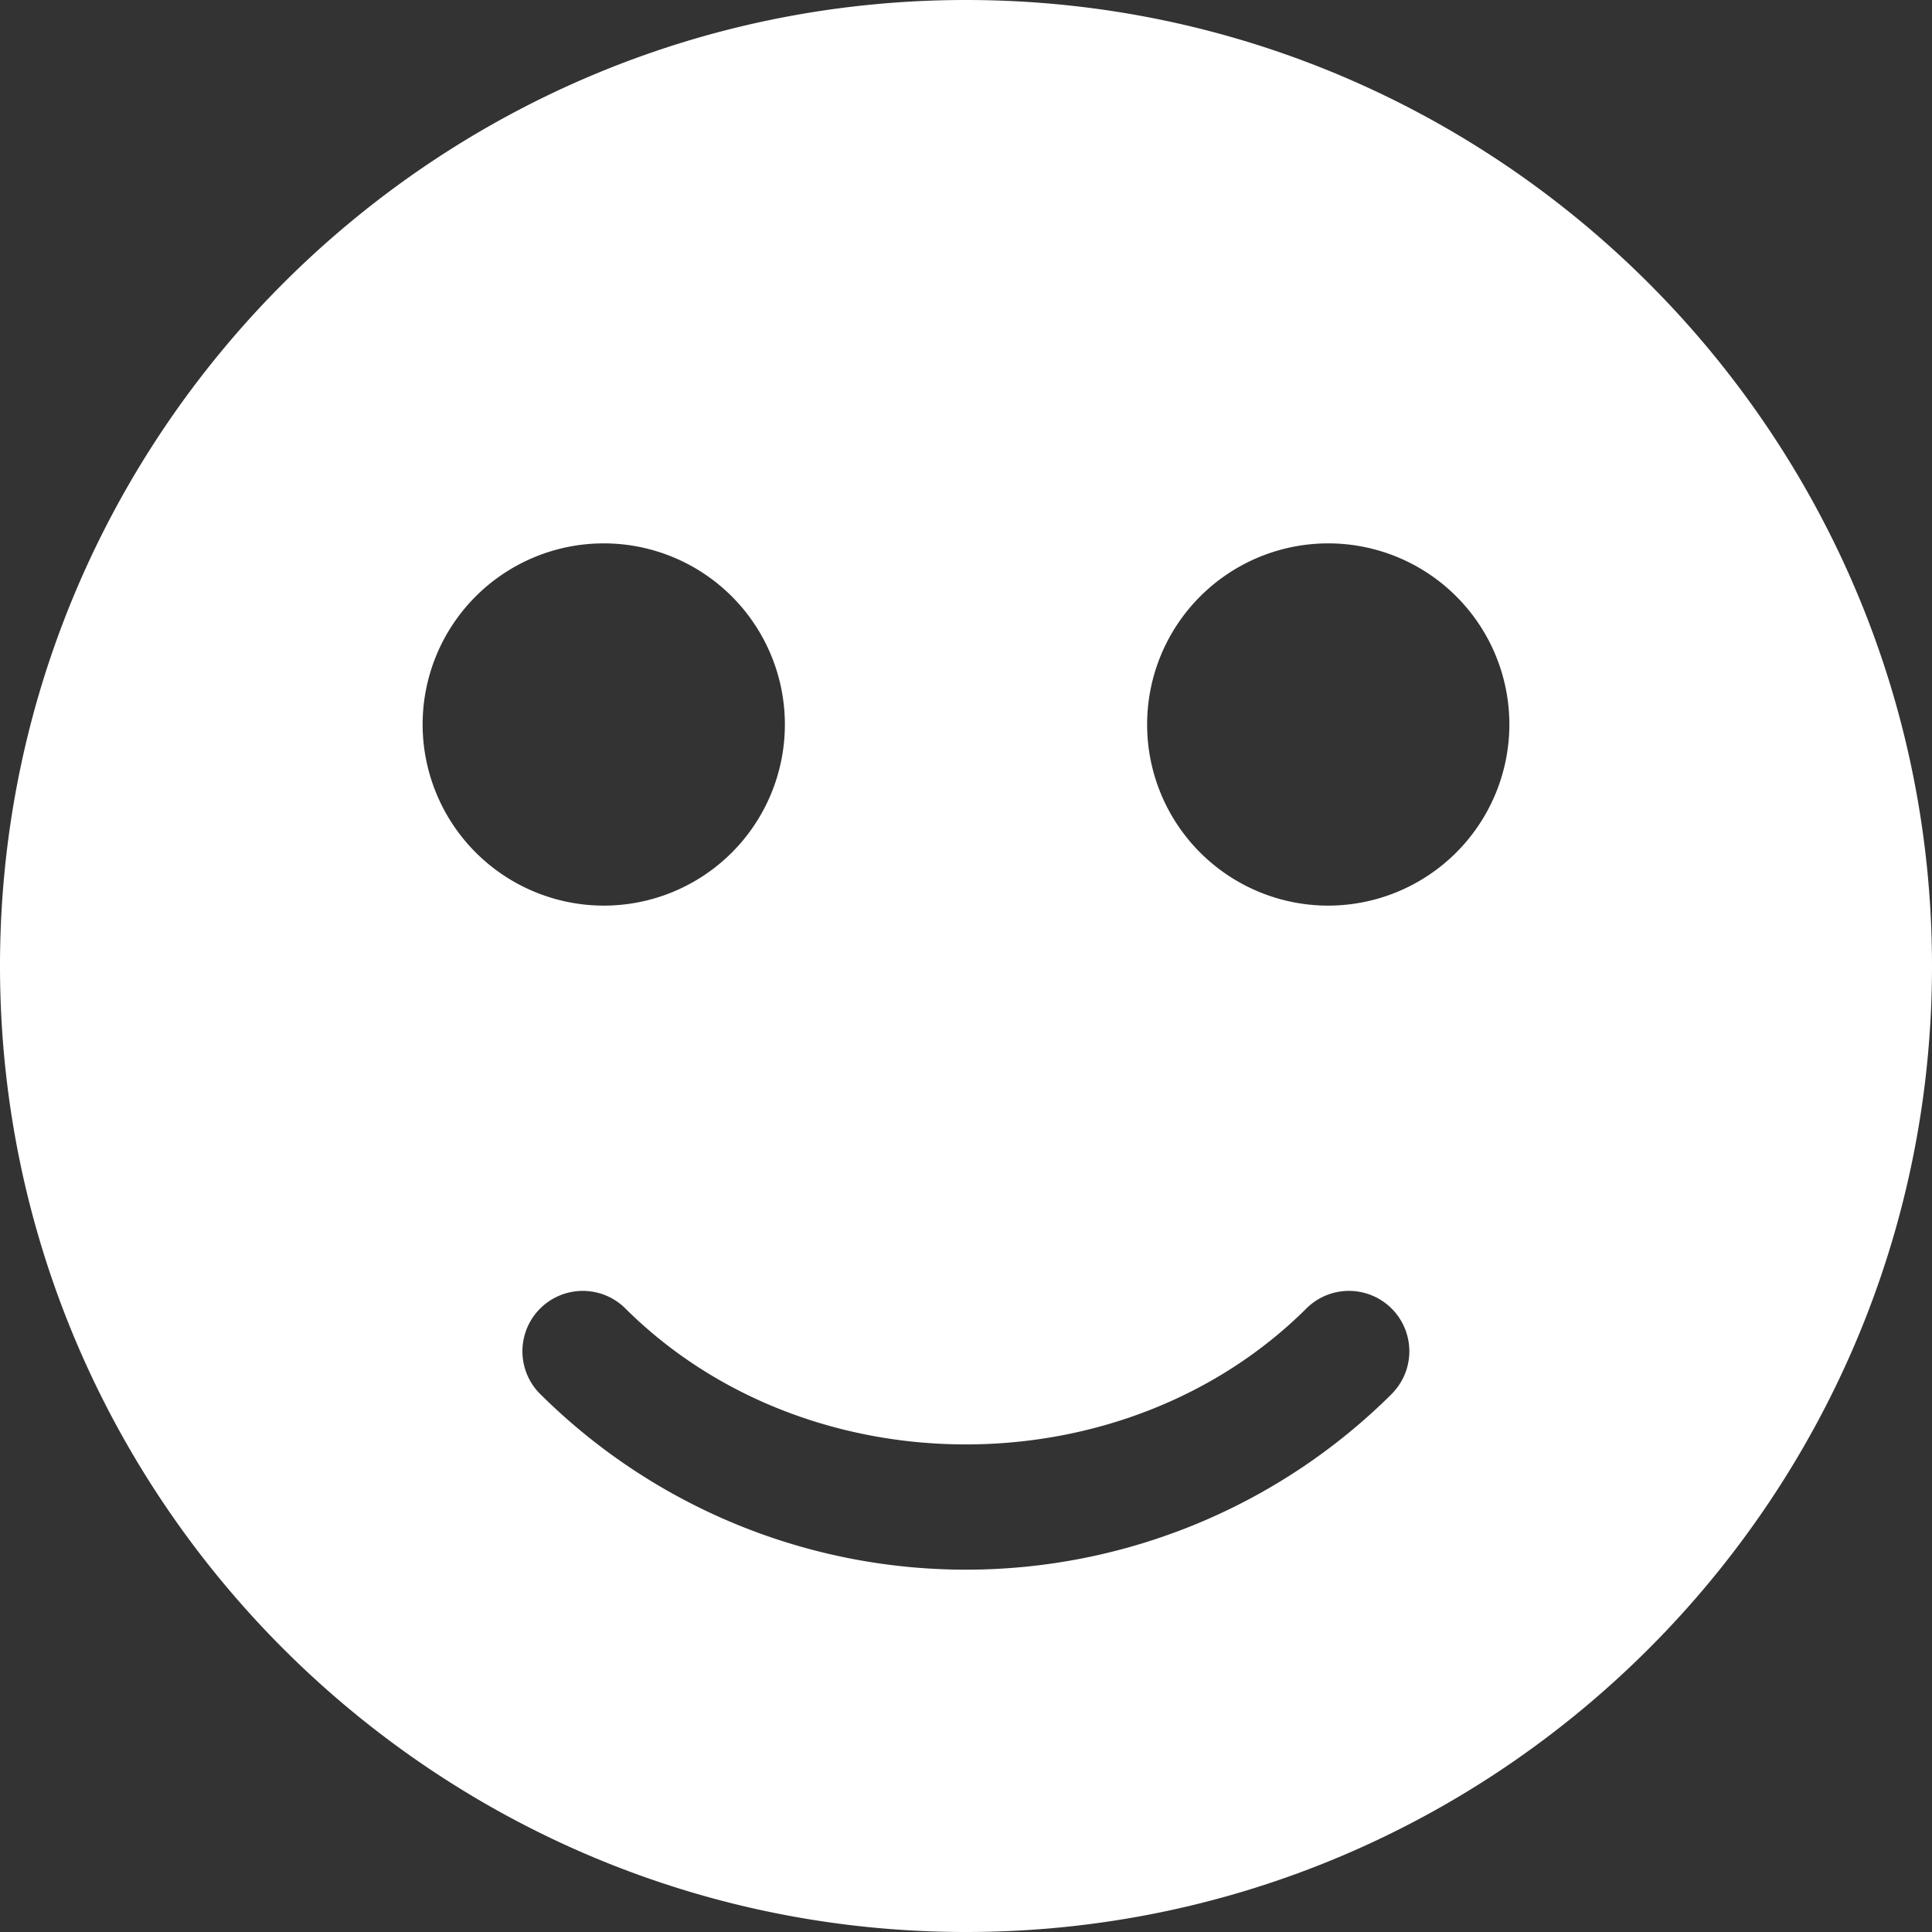 <svg id="Capa_1" data-name="Capa 1" xmlns="http://www.w3.org/2000/svg" viewBox="0 0 512 512"><rect x="0" y="0" width="512" height="512" fill="#333333" stroke="none"/><defs><style>.cls-1{fill:#fff;}</style></defs><title>smilewhite</title><path class="cls-1" d="M256,0C114.85,0,0,114.85,0,256S114.85,512,256,512,512,397.15,512,256,397.15,0,256,0ZM112,192a48,48,0,1,1,48,48A48.06,48.06,0,0,1,112,192ZM369.12,369.12a160,160,0,0,1-226.27,0,16,16,0,0,1,22.62-22.62c48.35,48.38,132.64,48.38,181,0a16,16,0,0,1,22.62,22.62ZM352,240a48,48,0,1,1,48-48A48.06,48.06,0,0,1,352,240Z"/></svg>